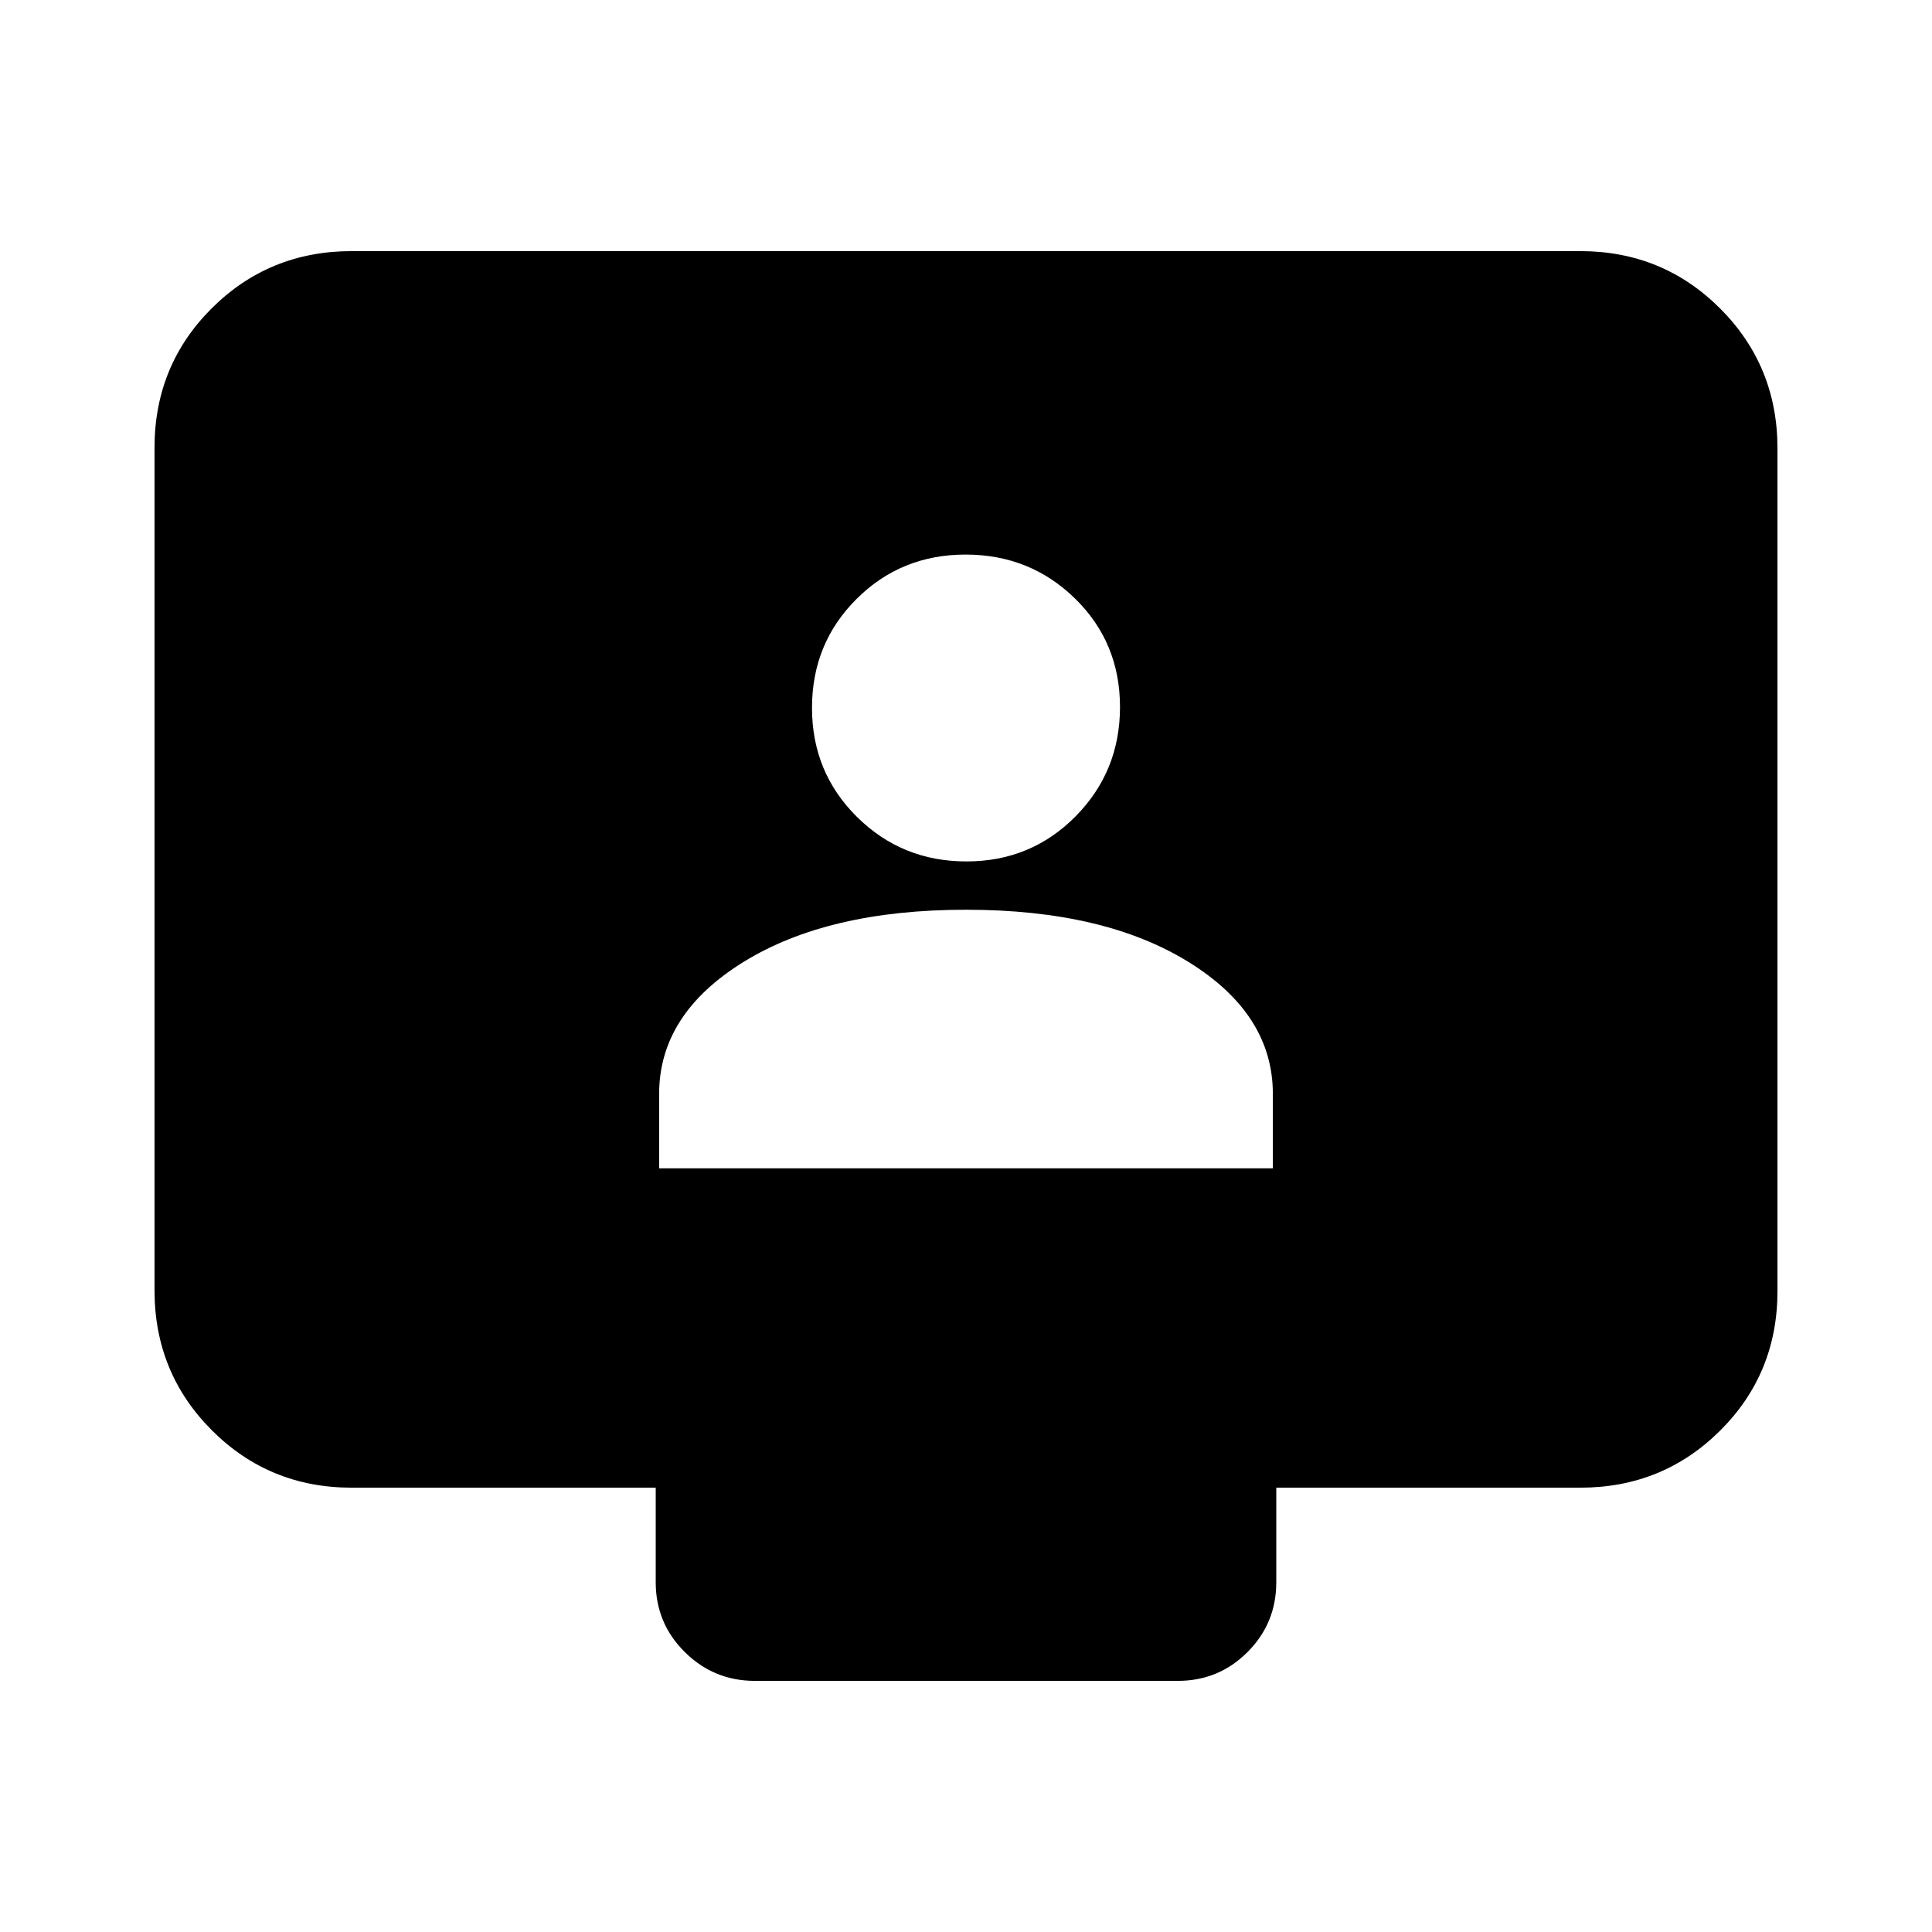 <svg xmlns="http://www.w3.org/2000/svg" height="20" viewBox="0 -960 960 960" width="20"><path d="M327.521-379.478h304.958v-36.957q0-39.695-41.979-65.609-41.978-25.913-110.5-25.913-68.522 0-110.5 25.913-41.979 25.914-41.979 65.609v36.957Zm152.691-152.479q32.049 0 54.179-22.343 22.131-22.343 22.131-54.391 0-32.049-22.343-53.897-22.343-21.847-54.391-21.847-32.049 0-54.179 22.06-22.131 22.06-22.131 54.109 0 32.048 22.343 54.179 22.343 22.13 54.391 22.13ZM174.783-220.782q-41.005 0-69.503-28.51-28.498-28.51-28.498-69.531V-737.5q0-41.022 28.498-69.37 28.498-28.348 69.503-28.348h610.434q41.005 0 69.503 28.51 28.498 28.51 28.498 69.531V-318.5q0 41.022-28.498 69.37-28.498 28.348-69.503 28.348H634.174v47q0 20.387-14.295 34.694-14.295 14.306-34.665 14.306H375.109q-20.37 0-34.827-14.306-14.456-14.307-14.456-34.694v-47H174.783Z"/></svg>